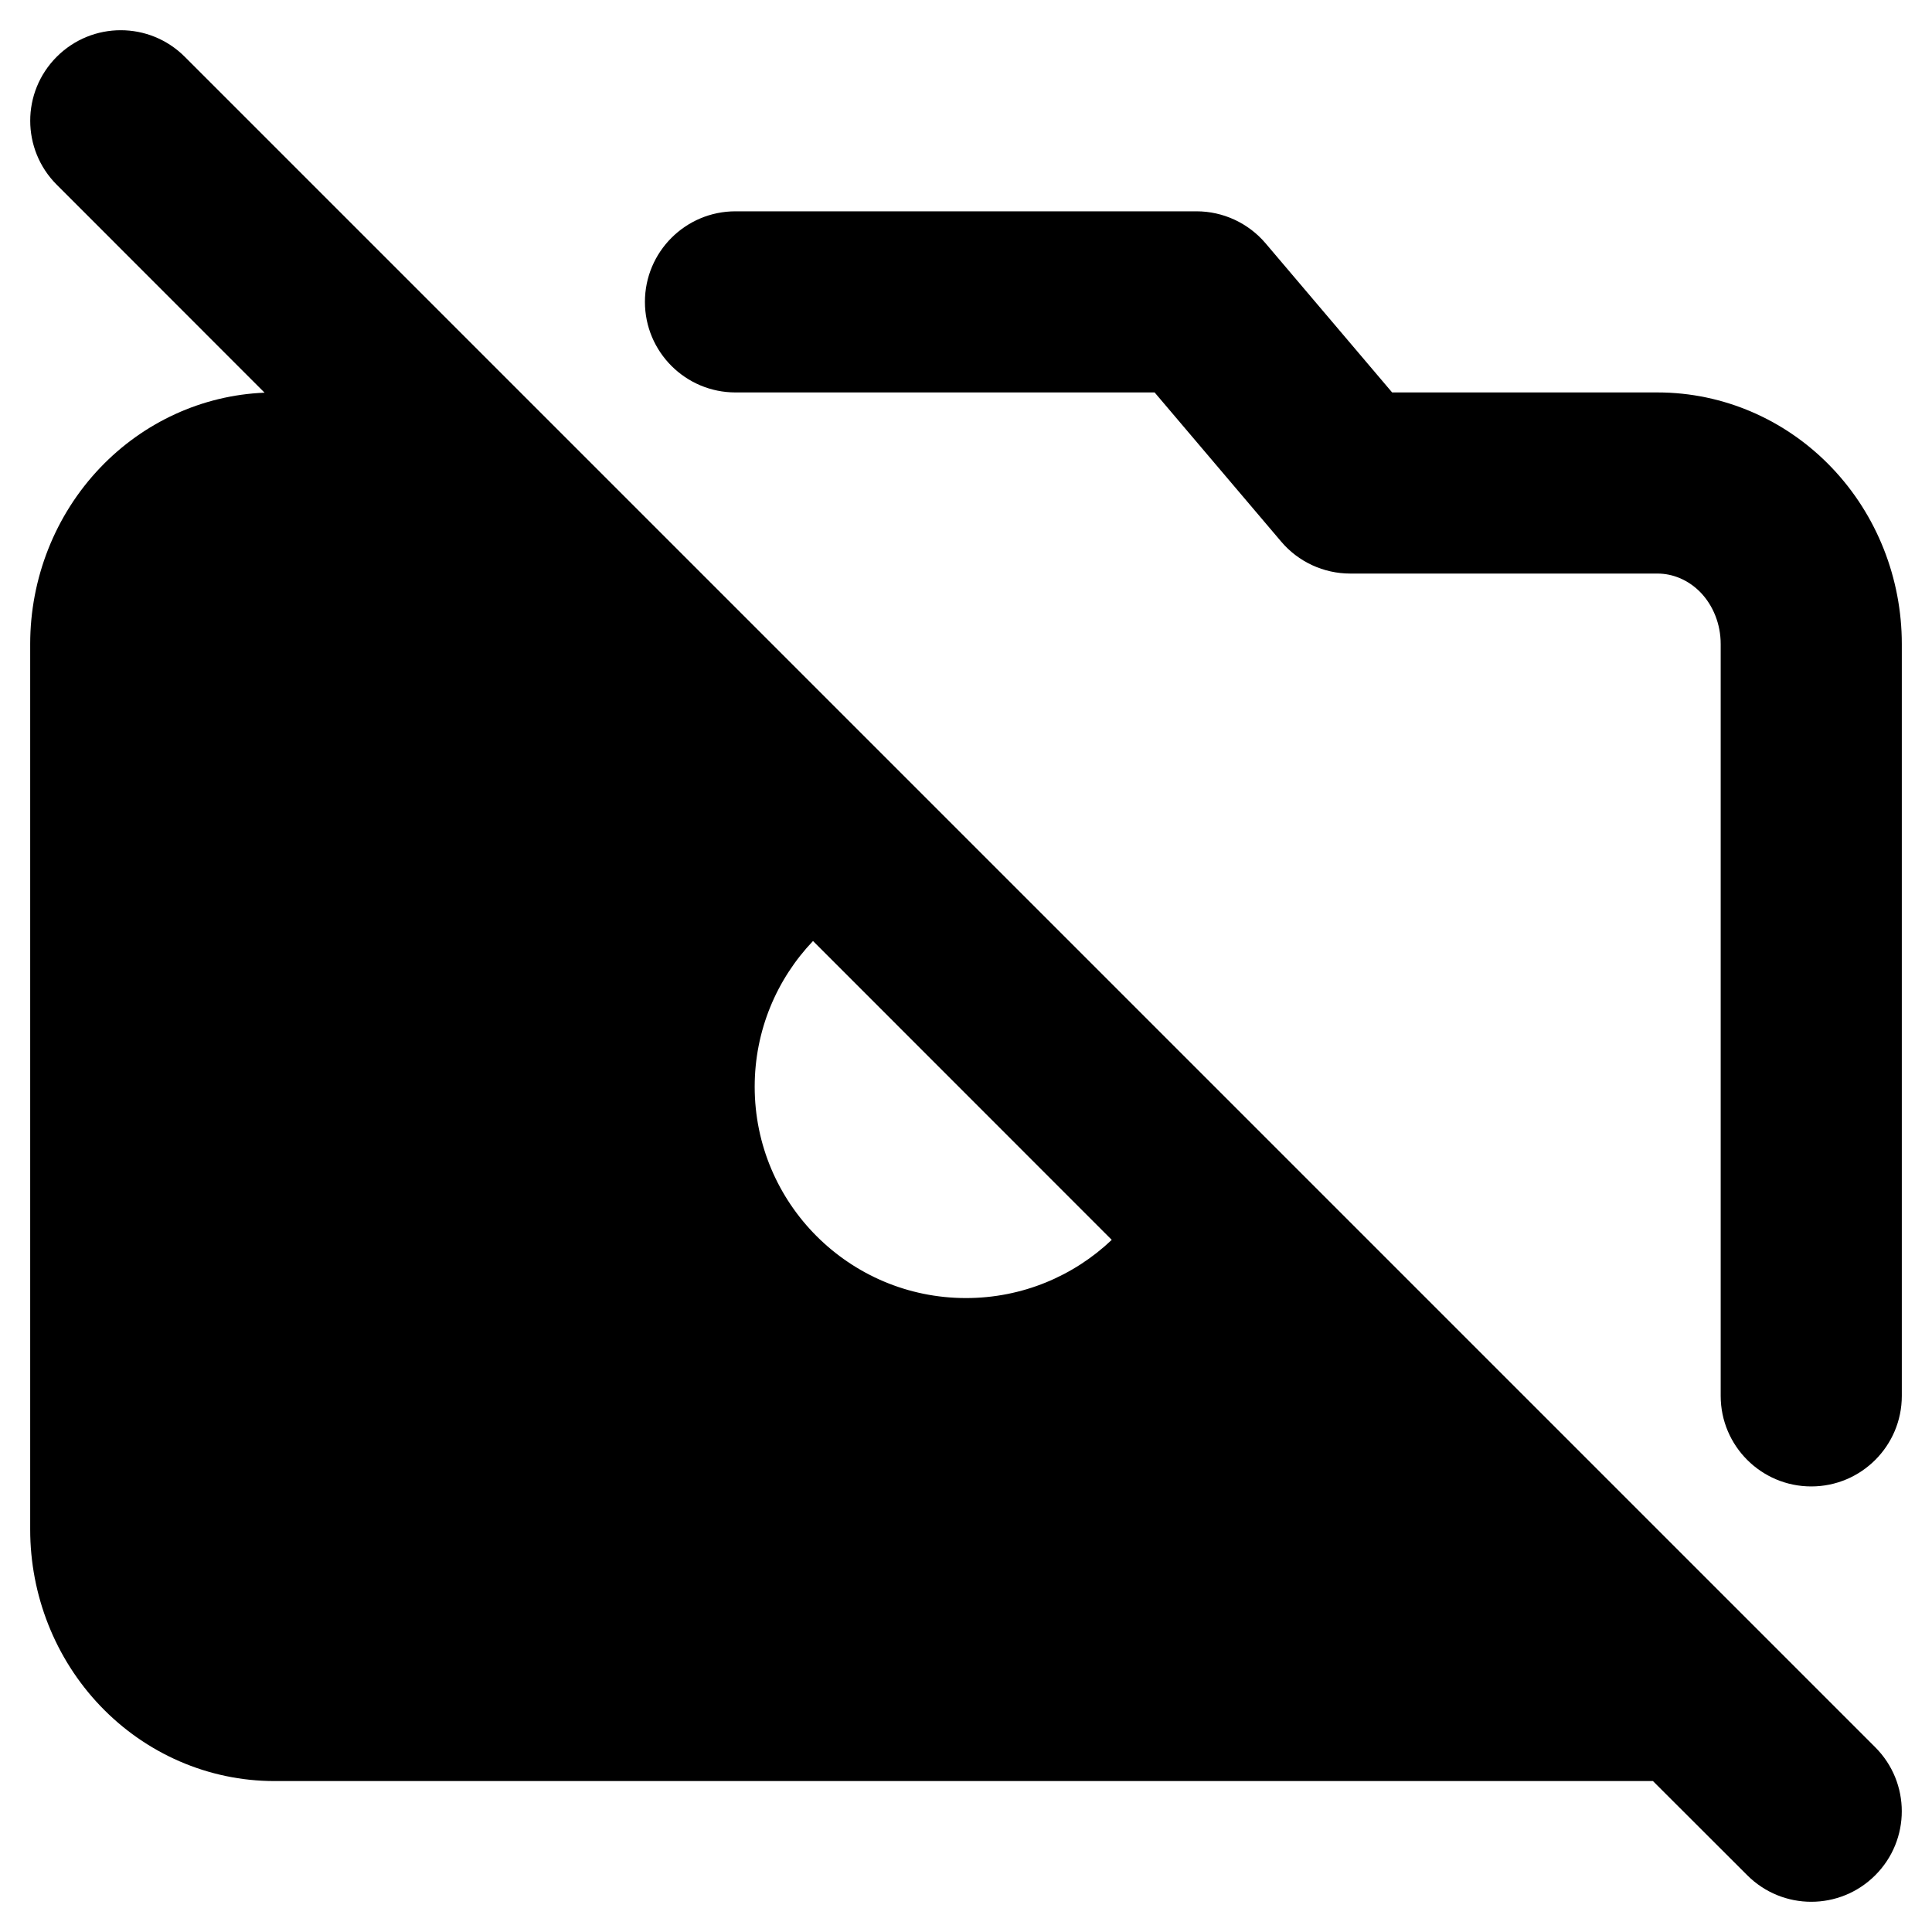 <svg viewBox="0 0 16 16" width="16" height="16" fill="black" xmlns="http://www.w3.org/2000/svg">
 <g transform="translate(0.25, 0.25)">
  <path d="M0.22 0.22C0.513 -0.073 0.987 -0.073 1.28 0.22L15.28 14.22C15.573 14.513 15.573 14.987 15.28 15.28C14.987 15.573 14.513 15.573 14.22 15.28L13.439 14.5L2.023 14.5C1.475 14.5 0.957 14.272 0.58 13.877C0.205 13.484 0 12.958 0 12.417L0 5.083C0 4.542 0.205 4.016 0.58 3.623C0.938 3.248 1.423 3.023 1.941 3.002L0.22 1.28C-0.073 0.987 -0.073 0.513 0.22 0.22ZM10.018 11.078L11.939 13L2.023 13C1.896 13 1.766 12.947 1.665 12.842C1.563 12.735 1.5 12.582 1.5 12.417L1.5 5.083C1.5 4.918 1.563 4.765 1.665 4.658C1.766 4.553 1.896 4.5 2.023 4.5L3.439 4.5L5.422 6.483C4.852 7.068 4.5 7.867 4.5 8.75C4.5 10.545 5.955 12 7.75 12C8.633 12 9.432 11.648 10.018 11.078ZM8.957 10.018L6.483 7.543C6.183 7.858 6 8.283 6 8.75C6 9.716 6.784 10.5 7.75 10.5C8.217 10.5 8.642 10.317 8.957 10.018Z" fill-rule="EVENODD"></path>
  <path d="M5.091 2.25C5.091 1.836 5.427 1.5 5.841 1.5L9.659 1.5C9.879 1.5 10.088 1.597 10.231 1.765L11.279 3L13.477 3C14.025 3 14.543 3.228 14.92 3.623C15.295 4.016 15.5 4.542 15.5 5.083L15.5 11.31C15.5 11.724 15.164 12.06 14.75 12.06C14.336 12.06 14 11.724 14 11.31L14 5.083C14 4.918 13.937 4.765 13.835 4.658C13.734 4.553 13.604 4.5 13.477 4.5L10.932 4.5C10.712 4.5 10.502 4.403 10.36 4.235L9.312 3L5.841 3C5.427 3 5.091 2.664 5.091 2.25Z" fill-rule="NONZERO"></path>
 </g>
</svg>